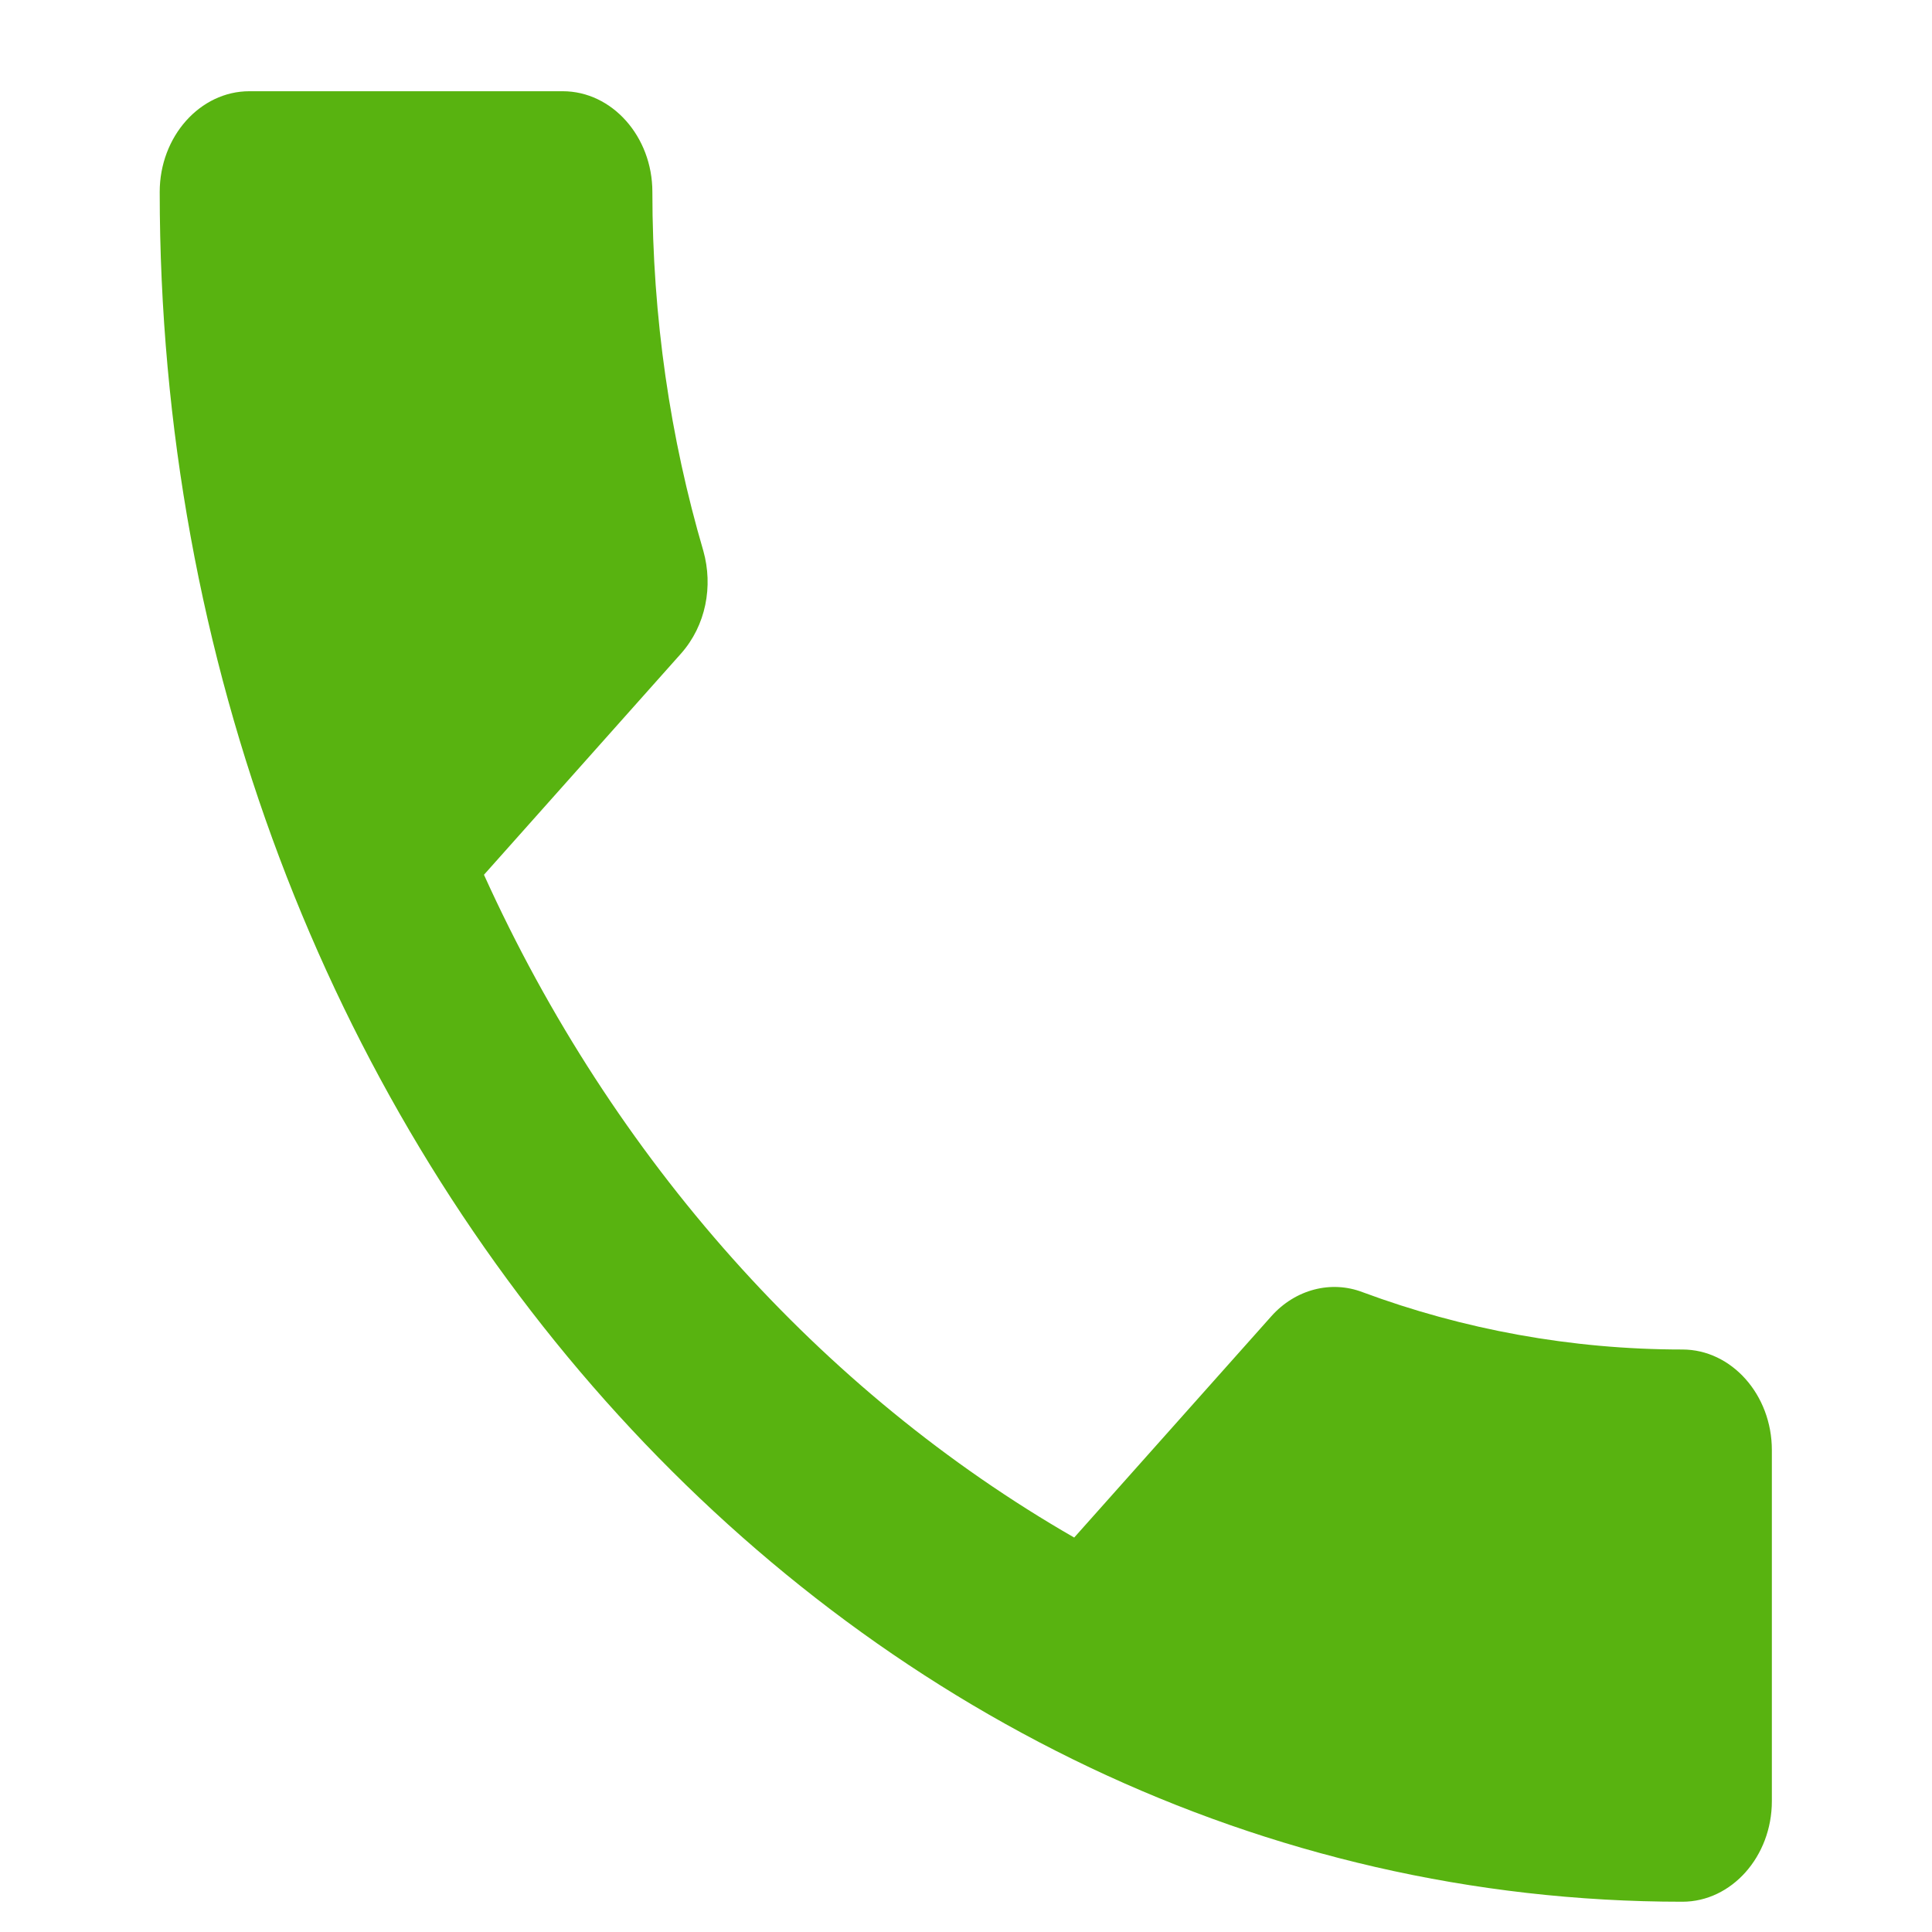 <svg width="15" height="15" viewBox="0 0 16 18" fill="none" xmlns="http://www.w3.org/2000/svg">
<path d="M3.509 8.15C4.71 10.802 6.646 12.967 9.008 14.325L10.844 12.264C11.069 12.011 11.403 11.927 11.695 12.039C12.63 12.386 13.639 12.573 14.674 12.573C15.133 12.573 15.508 12.995 15.508 13.51V16.781C15.508 17.296 15.133 17.718 14.674 17.718C6.838 17.718 0.488 10.587 0.488 1.788C0.488 1.272 0.864 0.85 1.323 0.85H4.243C4.702 0.85 5.078 1.272 5.078 1.788C5.078 2.959 5.245 4.083 5.553 5.133C5.645 5.461 5.578 5.826 5.345 6.089L3.509 8.15Z" fill="#58B310"/>
</svg>
